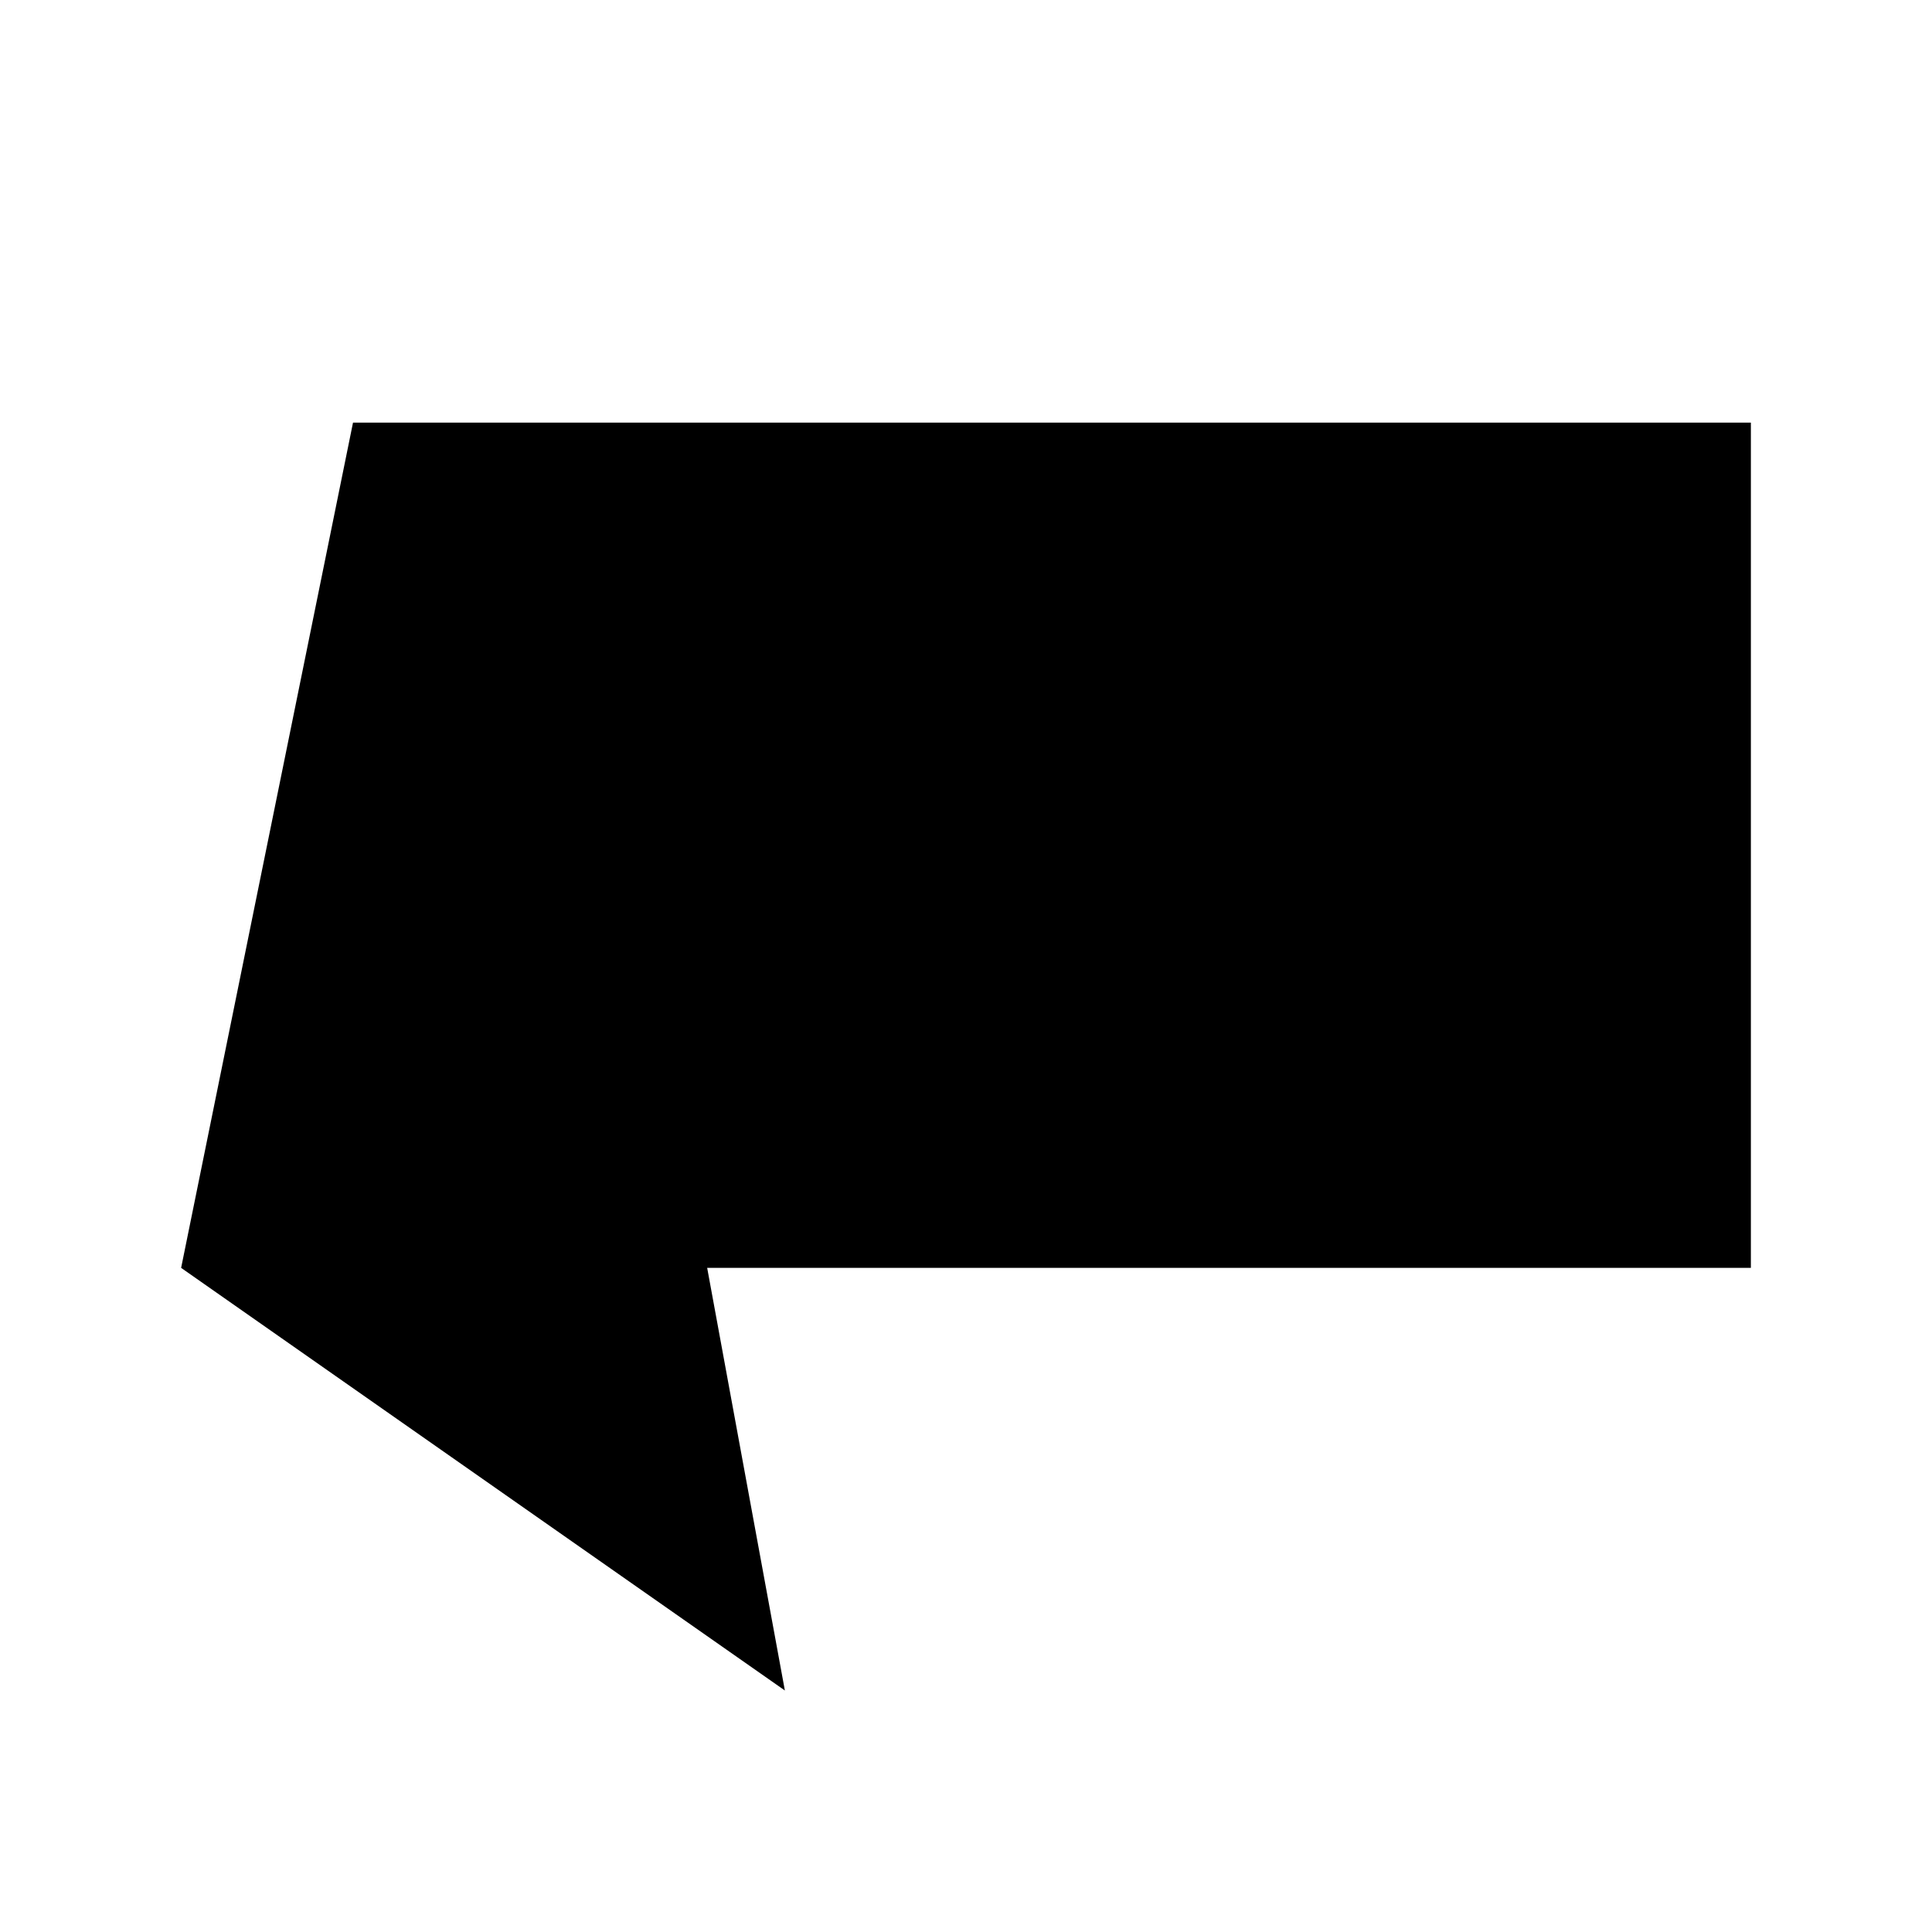 <svg width="32" height="32" viewBox="0 0 32 32" fill="none" xmlns="http://www.w3.org/2000/svg">
<path fill-rule="evenodd" clip-rule="evenodd" d="M29 7H5.847L3 21L13 28L11.713 21L29 21V7Z" fill="black"/>
</svg>
